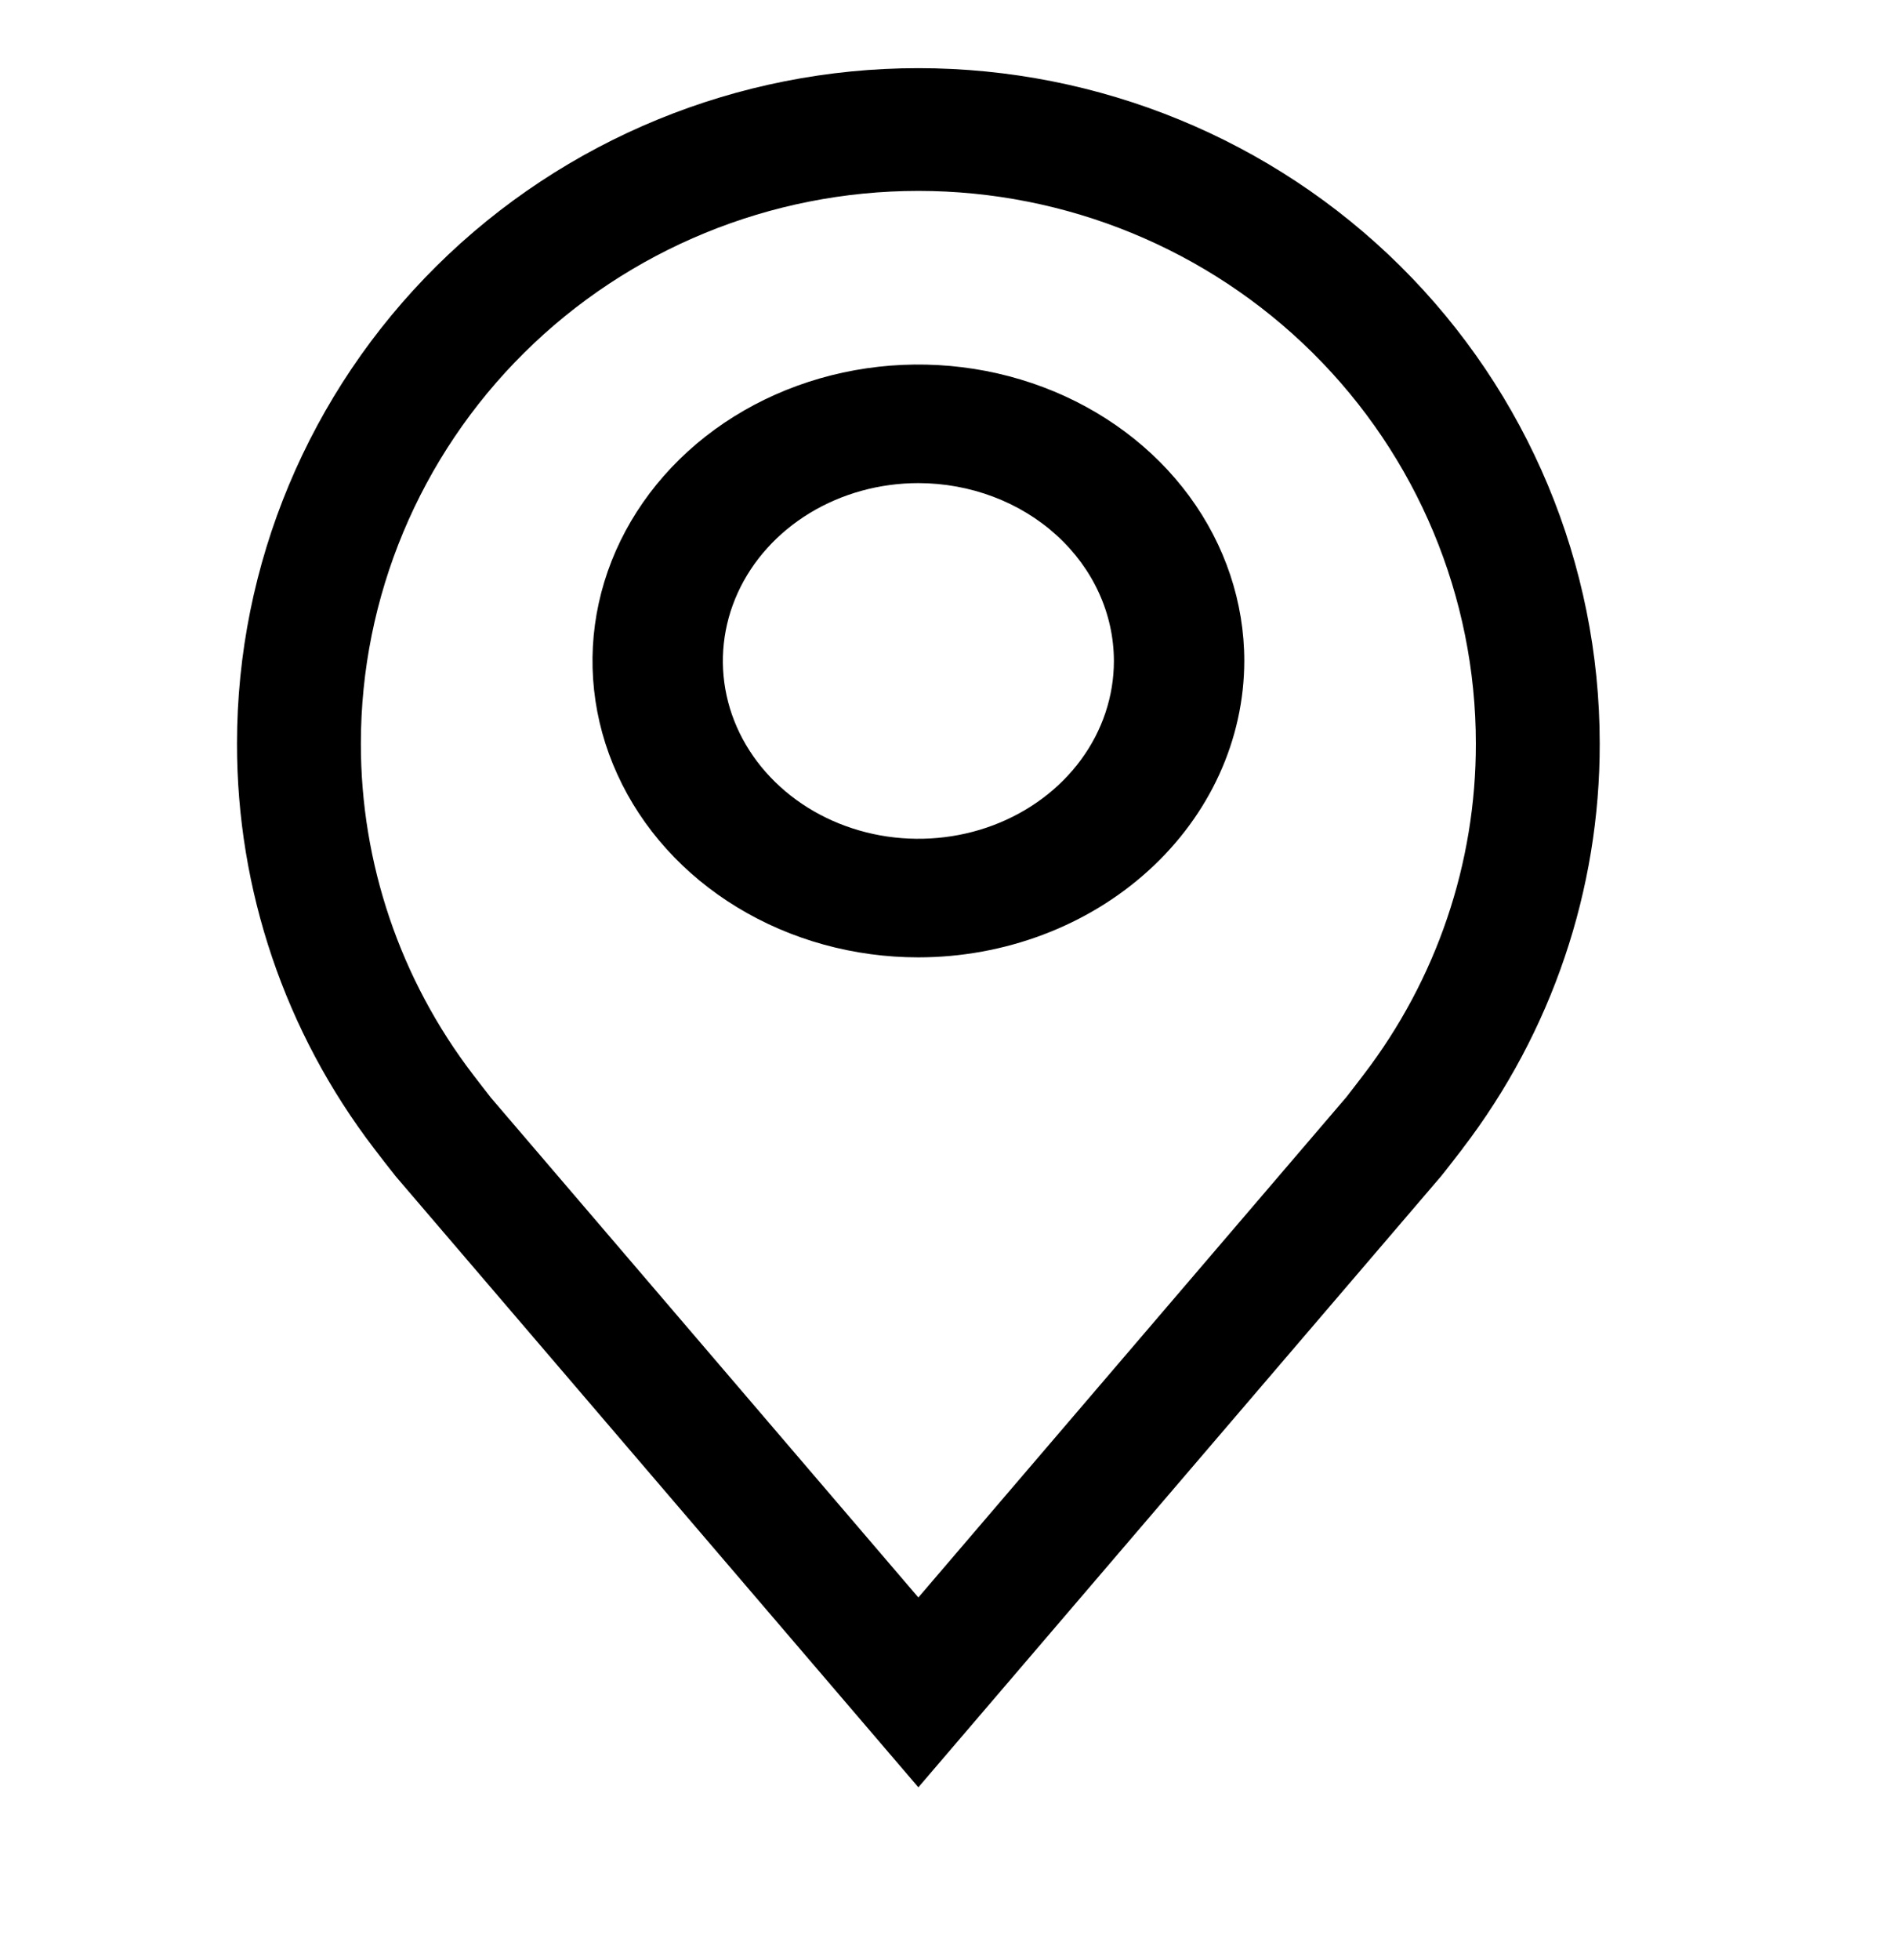 <svg width="30" height="31" viewBox="0 0 30 31" fill="none" xmlns="http://www.w3.org/2000/svg">
<g clip-path="url(#clip0_1_108)">
<g clip-path="url(#clip1_1_108)">
<path d="M14.531 15.14C13.511 15.14 12.514 14.865 11.667 14.35C10.819 13.835 10.158 13.103 9.768 12.246C9.377 11.39 9.275 10.447 9.474 9.538C9.673 8.629 10.164 7.794 10.885 7.138C11.606 6.482 12.525 6.036 13.525 5.855C14.525 5.674 15.562 5.767 16.505 6.122C17.447 6.477 18.252 7.077 18.819 7.848C19.385 8.619 19.688 9.525 19.688 10.453C19.686 11.695 19.142 12.887 18.175 13.765C17.209 14.644 15.898 15.139 14.531 15.14ZM14.531 7.64C13.919 7.64 13.321 7.805 12.812 8.114C12.304 8.423 11.907 8.862 11.673 9.376C11.439 9.89 11.378 10.456 11.497 11.001C11.616 11.547 11.911 12.048 12.344 12.441C12.776 12.835 13.328 13.102 13.928 13.211C14.528 13.319 15.15 13.264 15.715 13.051C16.28 12.838 16.764 12.478 17.104 12.015C17.444 11.553 17.625 11.009 17.625 10.453C17.624 9.707 17.298 8.992 16.718 8.465C16.138 7.937 15.351 7.641 14.531 7.64Z" fill="black"/>
<path d="M14.531 28.265L6.263 18.605C6.148 18.46 6.034 18.314 5.922 18.167C4.51 16.324 3.747 14.072 3.75 11.758C3.75 8.926 4.886 6.209 6.908 4.206C8.93 2.203 11.672 1.078 14.531 1.078C17.391 1.078 20.133 2.203 22.155 4.206C24.177 6.209 25.312 8.926 25.312 11.758C25.316 14.071 24.553 16.322 23.142 18.164L23.141 18.167C23.141 18.167 22.846 18.549 22.802 18.601L14.531 28.265ZM7.487 16.997C7.487 16.997 7.716 17.296 7.768 17.36L14.531 25.263L21.304 17.349C21.347 17.296 21.577 16.994 21.577 16.994C22.731 15.488 23.355 13.649 23.352 11.758C23.352 9.441 22.423 7.218 20.769 5.579C19.114 3.94 16.871 3.019 14.531 3.019C12.192 3.019 9.948 3.94 8.294 5.579C6.64 7.218 5.71 9.441 5.71 11.758C5.708 13.65 6.332 15.49 7.487 16.997Z" fill="black"/>
</g>
</g>
<defs>
<clipPath id="clip0_1_108">
<rect width="30" height="30" fill="white" transform="translate(0 0.14)"/>
</clipPath>
<clipPath id="clip1_1_108">
<rect width="30" height="30" fill="white" transform="translate(0 0.14)"/>
</clipPath>
</defs>
</svg>
